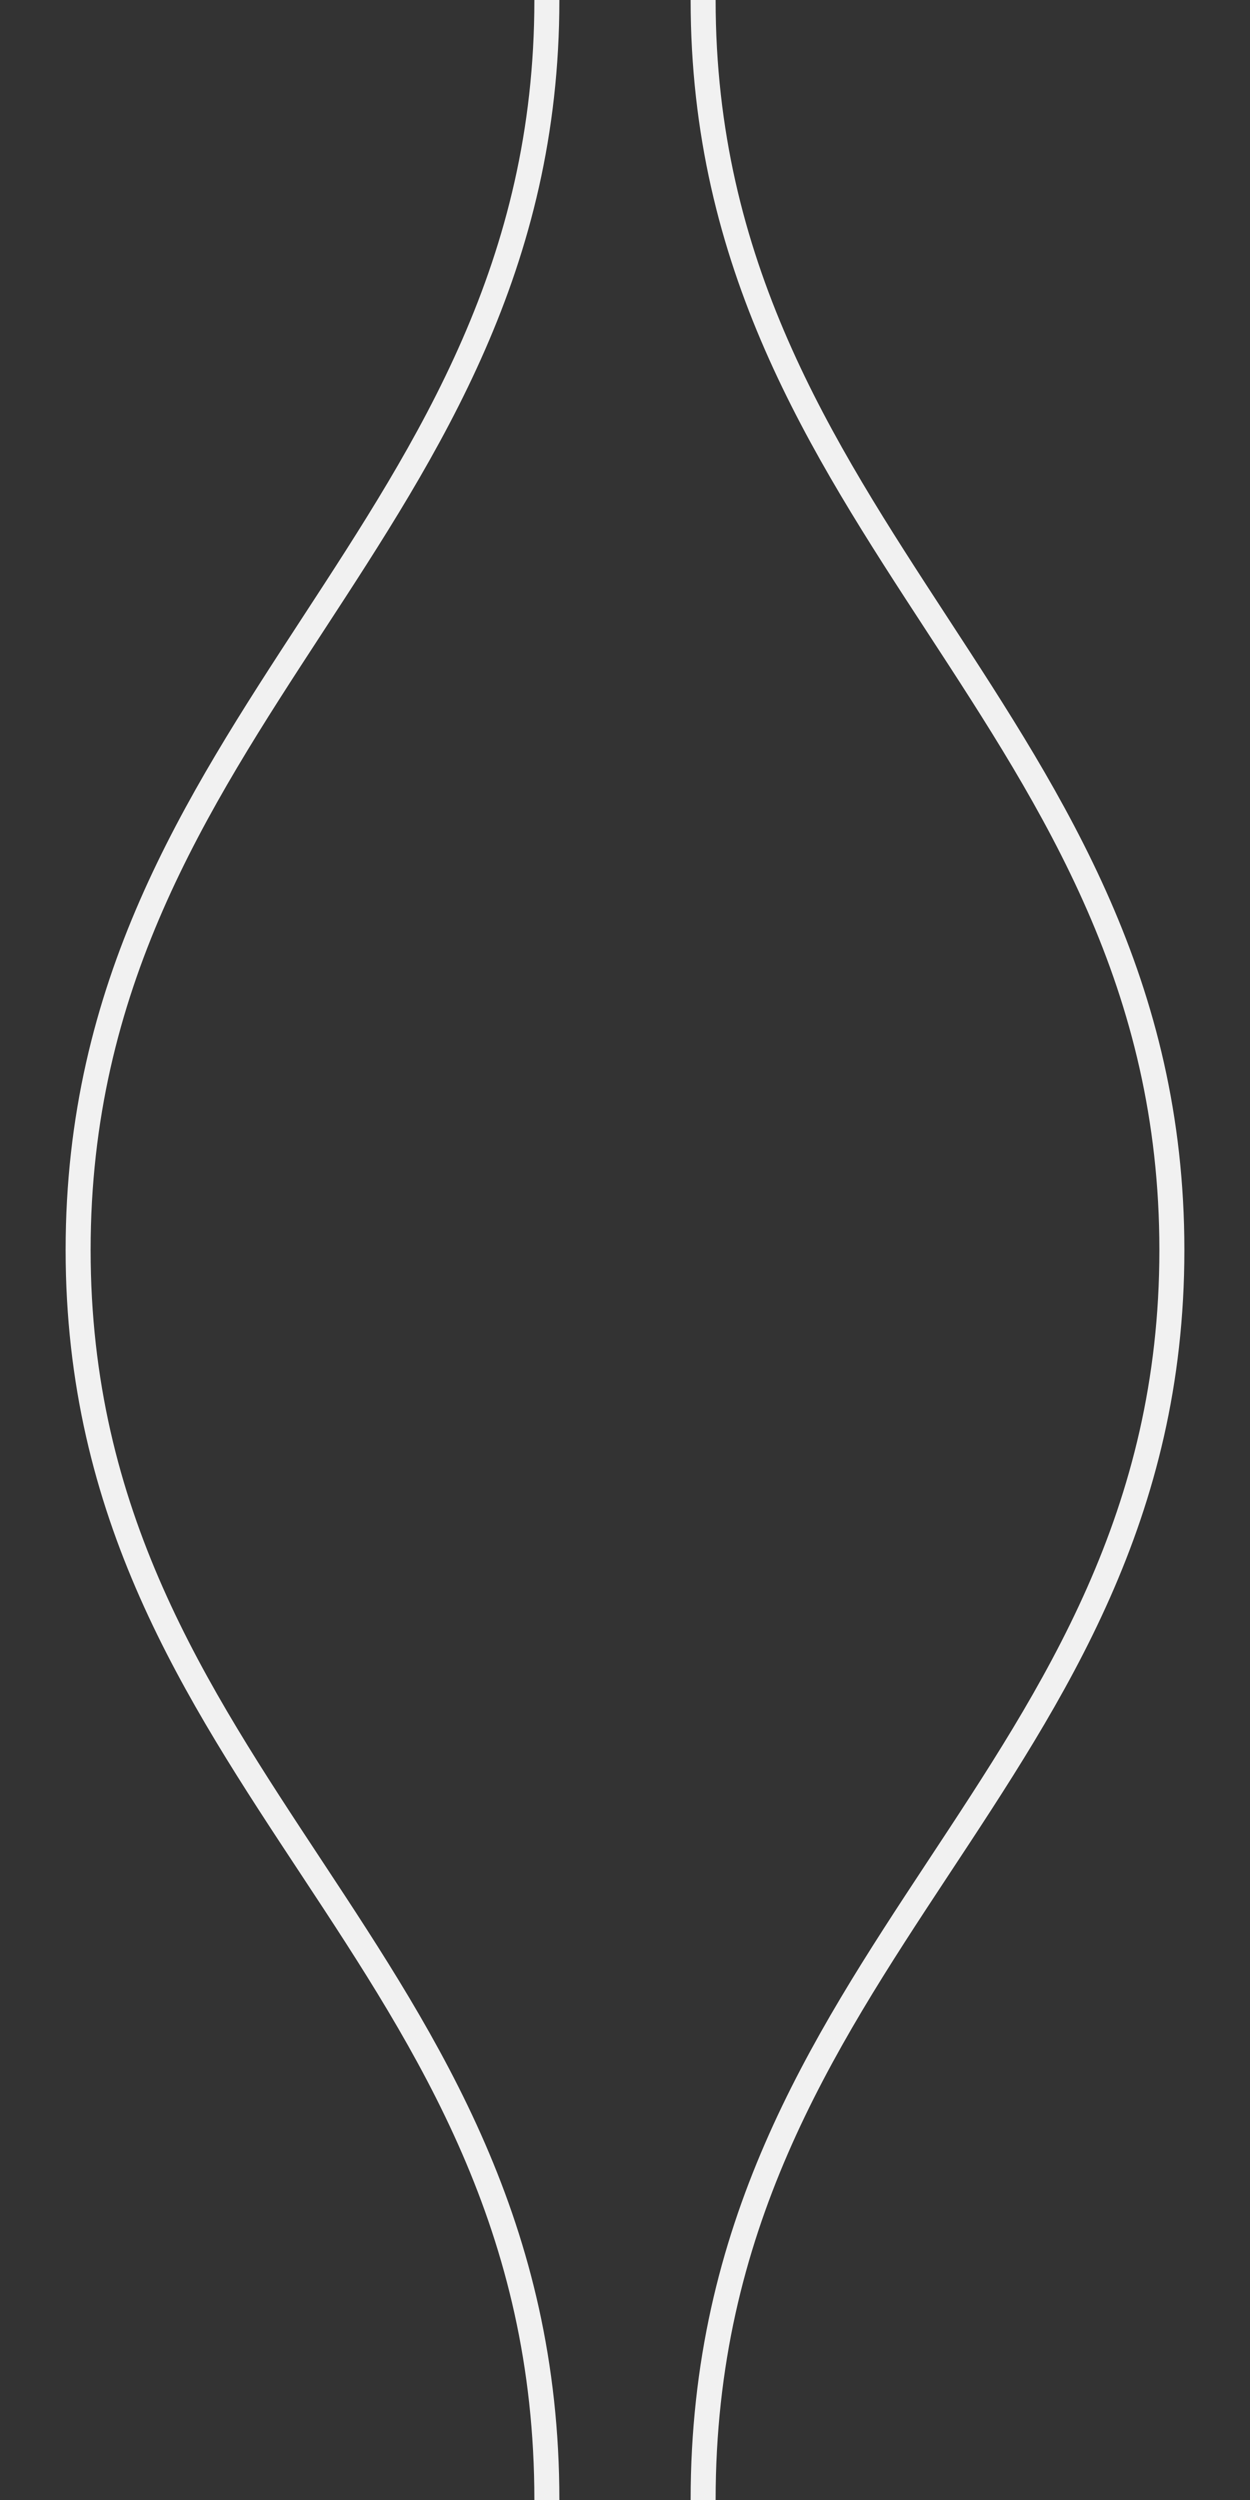 <svg width="50" height="100" viewBox="0 0 50 100" fill="none" xmlns="http://www.w3.org/2000/svg">
<rect x="0" y="0" width="50" height="100" fill="#333333" stroke="none"/>
<path d="M21.875 0C21.875 21.25 3.125 28.75 3.125 50C3.125 71.25 21.875 78.125 21.875 100" stroke="#F1F1F1"/>
<path d="M28.125 0C28.125 21.25 46.875 28.75 46.875 50C46.875 71.25 28.125 78.125 28.125 100" stroke="#F1F1F1"/>
</svg>
